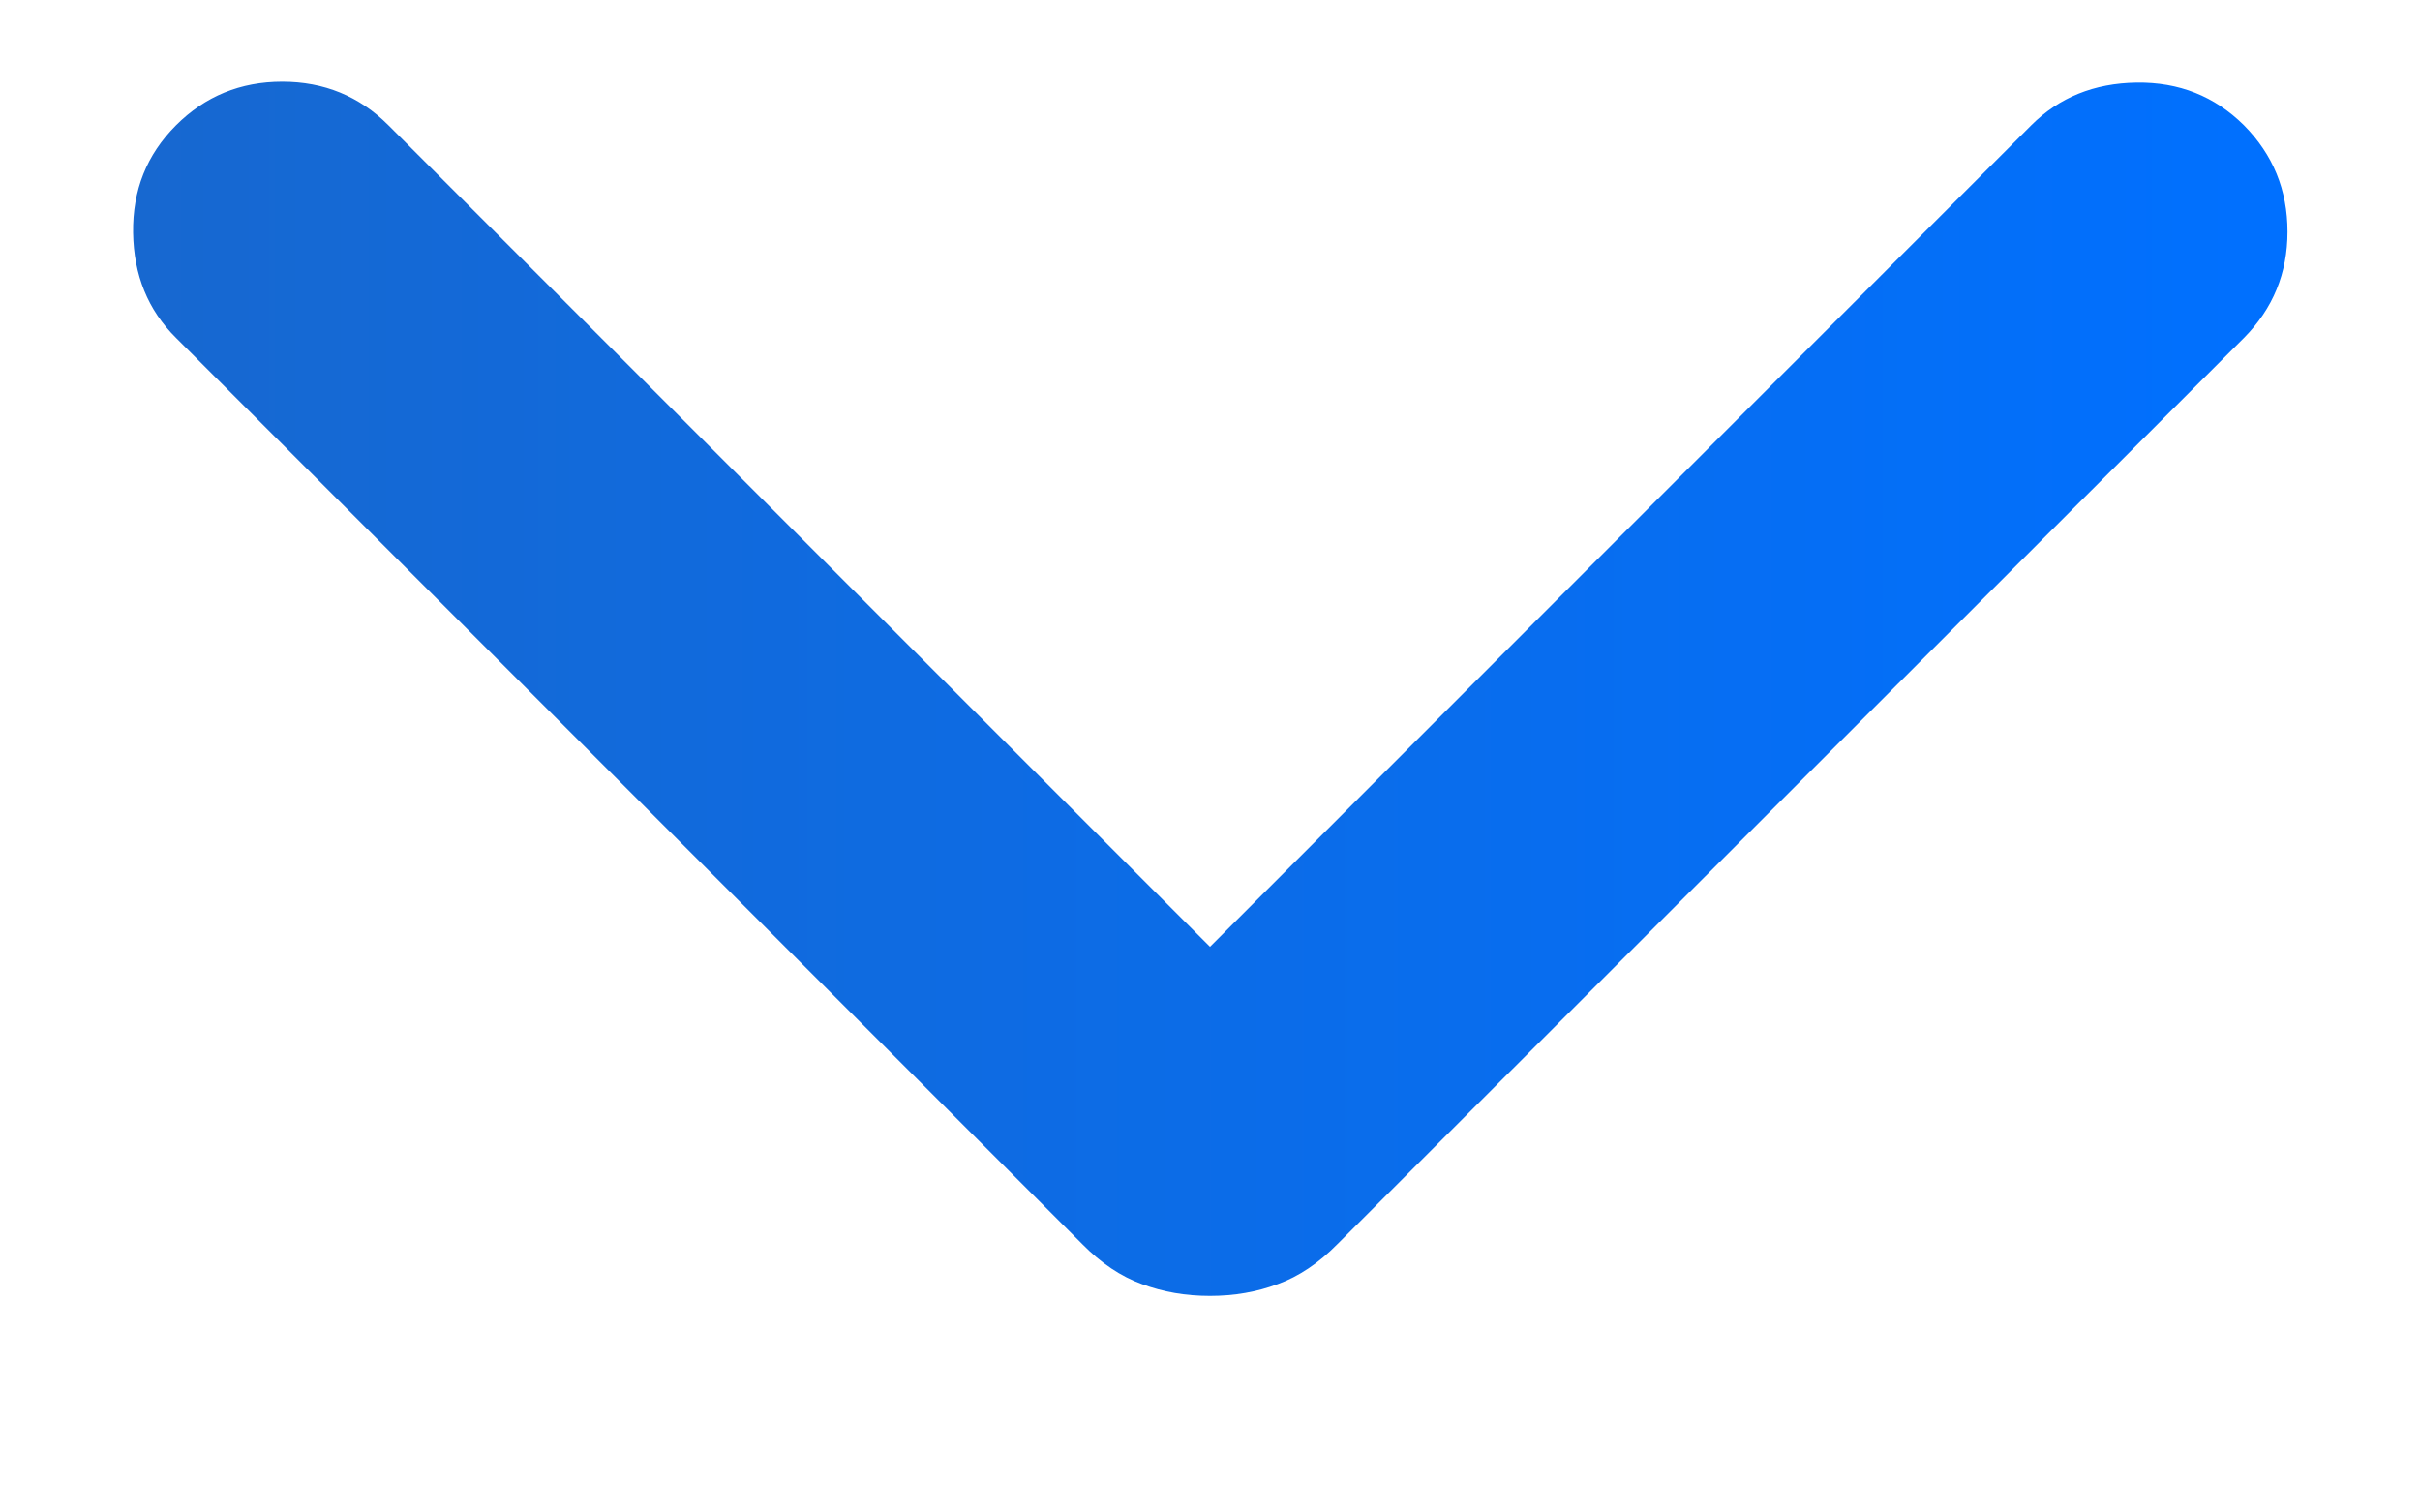 <svg width="8" height="5" viewBox="0 0 8 5" fill="none" xmlns="http://www.w3.org/2000/svg">
<path d="M4 3.13L6.715 0.414C6.807 0.322 6.923 0.275 7.063 0.273C7.203 0.271 7.321 0.318 7.418 0.414C7.514 0.511 7.562 0.628 7.562 0.766C7.562 0.903 7.514 1.02 7.418 1.117L4.421 4.113C4.359 4.176 4.293 4.22 4.224 4.245C4.155 4.271 4.08 4.284 4 4.284C3.919 4.284 3.845 4.271 3.775 4.245C3.706 4.22 3.64 4.176 3.578 4.113L0.582 1.117C0.489 1.025 0.442 0.909 0.44 0.769C0.438 0.629 0.485 0.511 0.582 0.414C0.678 0.318 0.795 0.27 0.933 0.27C1.071 0.27 1.188 0.318 1.284 0.414L4 3.13Z" fill="url(#paint0_linear_2702_33130)"/>
<defs>
<linearGradient id="paint0_linear_2702_33130" x1="0.44" y1="2.277" x2="7.563" y2="2.277" gradientUnits="userSpaceOnUse">
<stop stop-color="#1768D0"/>
<stop offset="1" stop-color="#0070FF"/>
</linearGradient>
</defs>
</svg>
